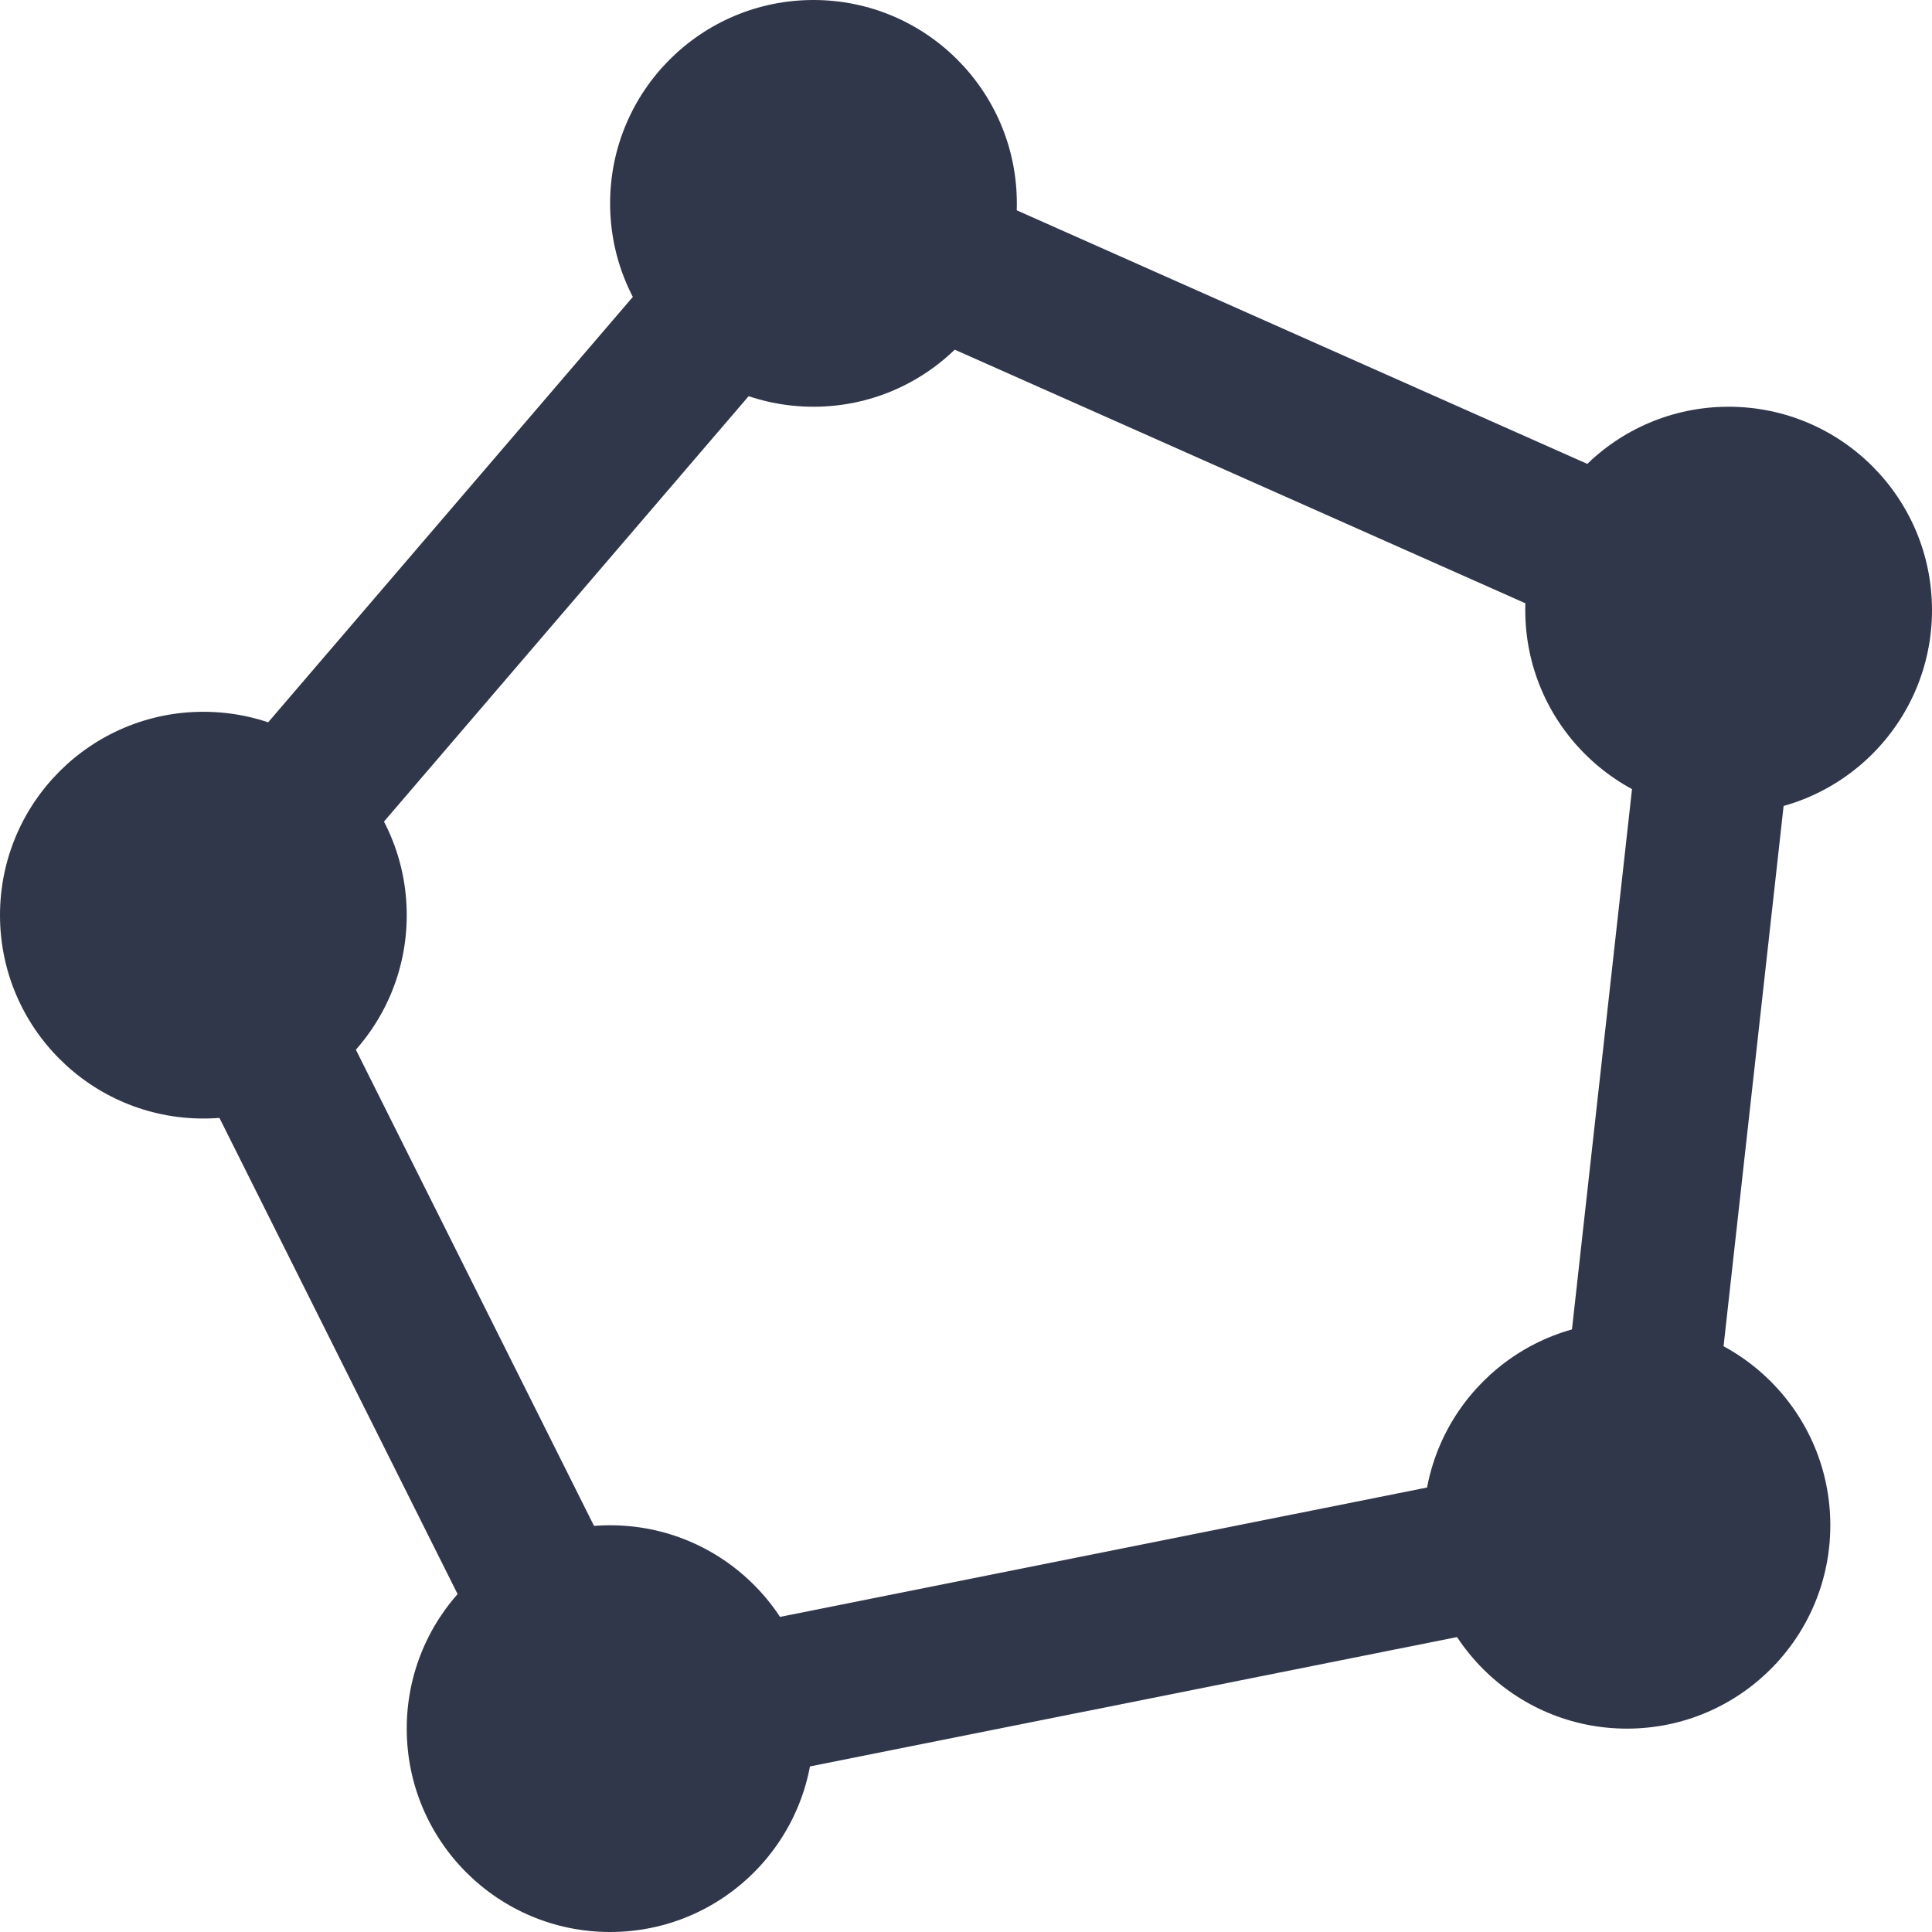 <svg width="19" height="19" viewBox="0 0 19 19" fill="none" xmlns="http://www.w3.org/2000/svg">
<circle cx="2" cy="9" r="2" fill="#31374A"/>
<circle cx="8" cy="2" r="2" fill="#31374A"/>
<path d="M16.866 5.941L8.136 2.061C8.055 2.025 7.961 2.046 7.903 2.113L2.086 8.899C2.034 8.96 2.023 9.047 2.059 9.119L5.932 16.863C5.972 16.944 6.061 16.988 6.15 16.97L15.857 15.029C15.942 15.012 16.006 14.941 16.016 14.855L16.984 6.145C16.994 6.059 16.946 5.976 16.866 5.941Z" stroke="#31374A" stroke-width="1.5" stroke-linecap="round"/>
<circle cx="17" cy="6" r="2" fill="#31374A"/>
<circle cx="16" cy="15" r="2" fill="#31374A"/>
<circle cx="6" cy="17" r="2" fill="#31374A"/>
</svg>
